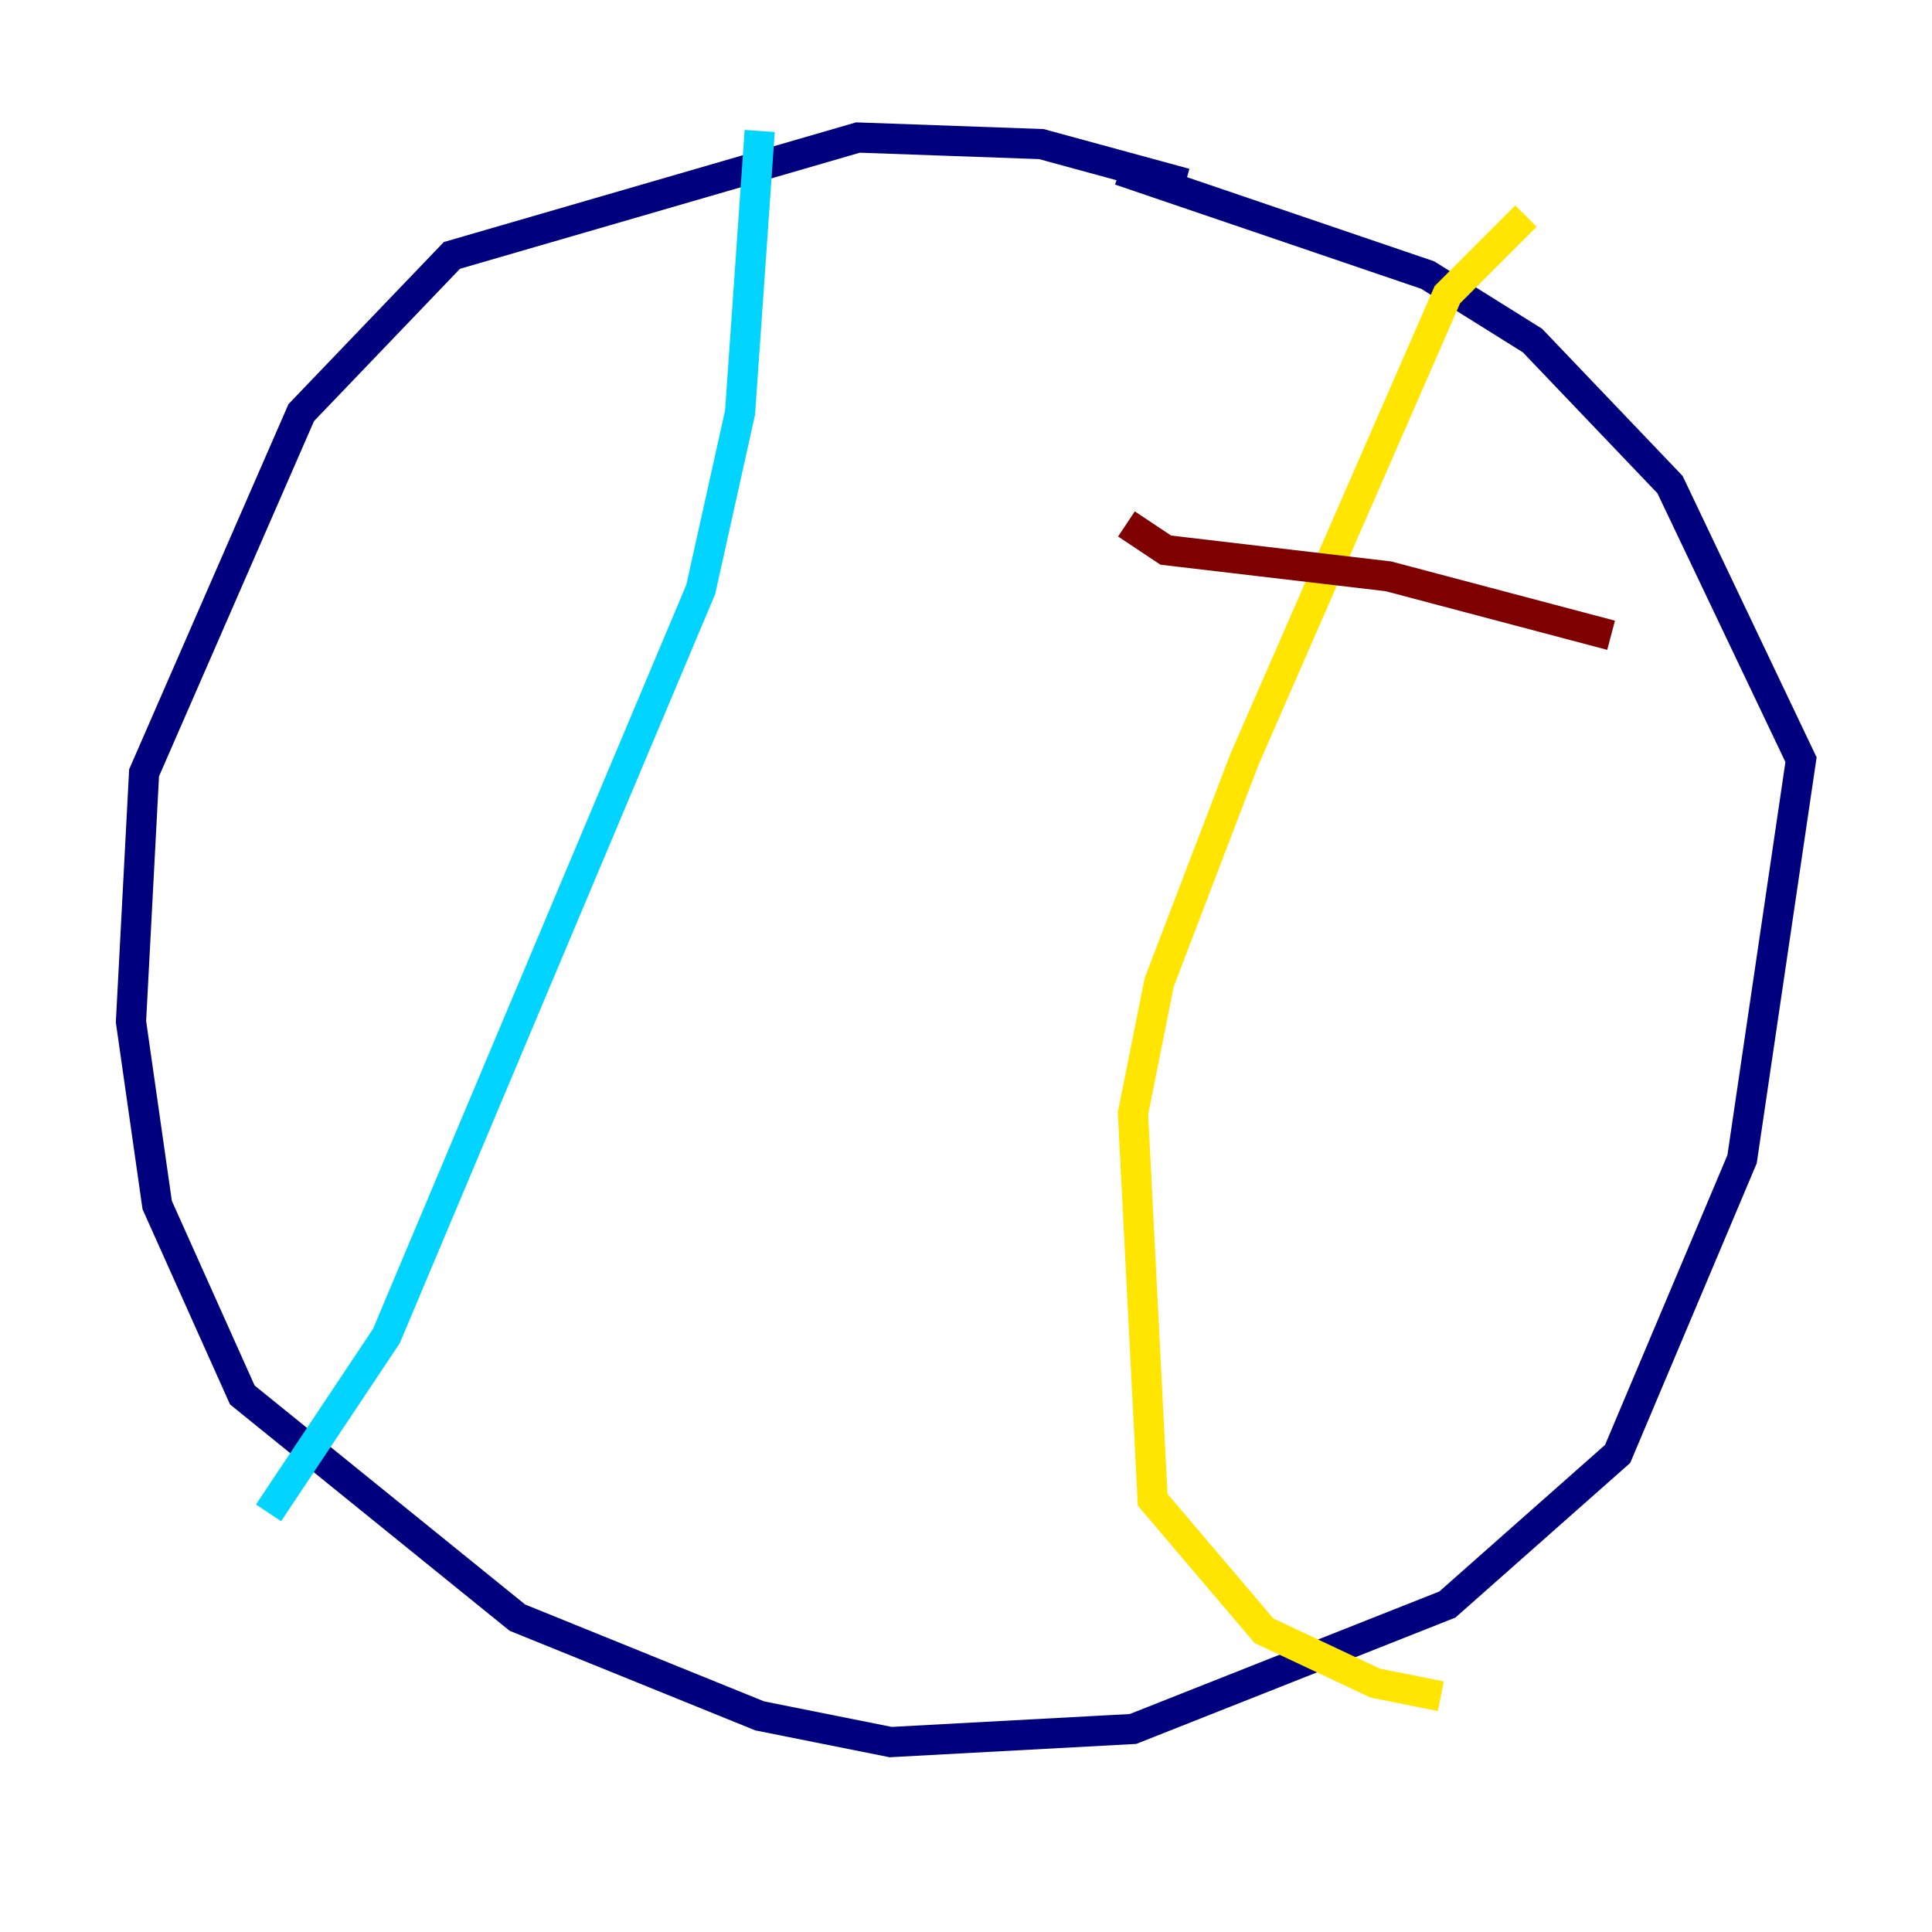 <?xml version="1.0" encoding="utf-8" ?>
<svg baseProfile="tiny" height="128" version="1.2" viewBox="0,0,128,128" width="128" xmlns="http://www.w3.org/2000/svg" xmlns:ev="http://www.w3.org/2001/xml-events" xmlns:xlink="http://www.w3.org/1999/xlink"><defs /><polyline fill="none" points="78.536,12.149 68.99,9.546 56.841,9.112 29.939,16.922 19.959,27.336 9.546,51.2 8.678,67.688 10.414,79.837 16.054,92.42 34.278,107.173 50.332,113.681 59.01,115.417 75.064,114.549 95.891,106.305 107.173,96.325 115.417,76.8 119.322,50.332 110.644,32.108 101.532,22.563 94.59,18.224 74.197,11.281" stroke="#00007f" stroke-width="2" /><polyline fill="none" points="50.332,8.678 49.031,27.336 46.427,39.051 25.6,88.515 17.79,100.231" stroke="#00d4ff" stroke-width="2" /><polyline fill="none" points="101.098,14.319 95.891,19.525 82.441,50.332 76.8,65.085 75.064,73.763 76.366,99.363 83.742,108.041 91.119,111.512 95.458,112.38" stroke="#ffe500" stroke-width="2" /><polyline fill="none" points="74.63,34.712 77.234,36.447 91.986,38.183 106.739,42.088" stroke="#7f0000" stroke-width="2" /></svg>